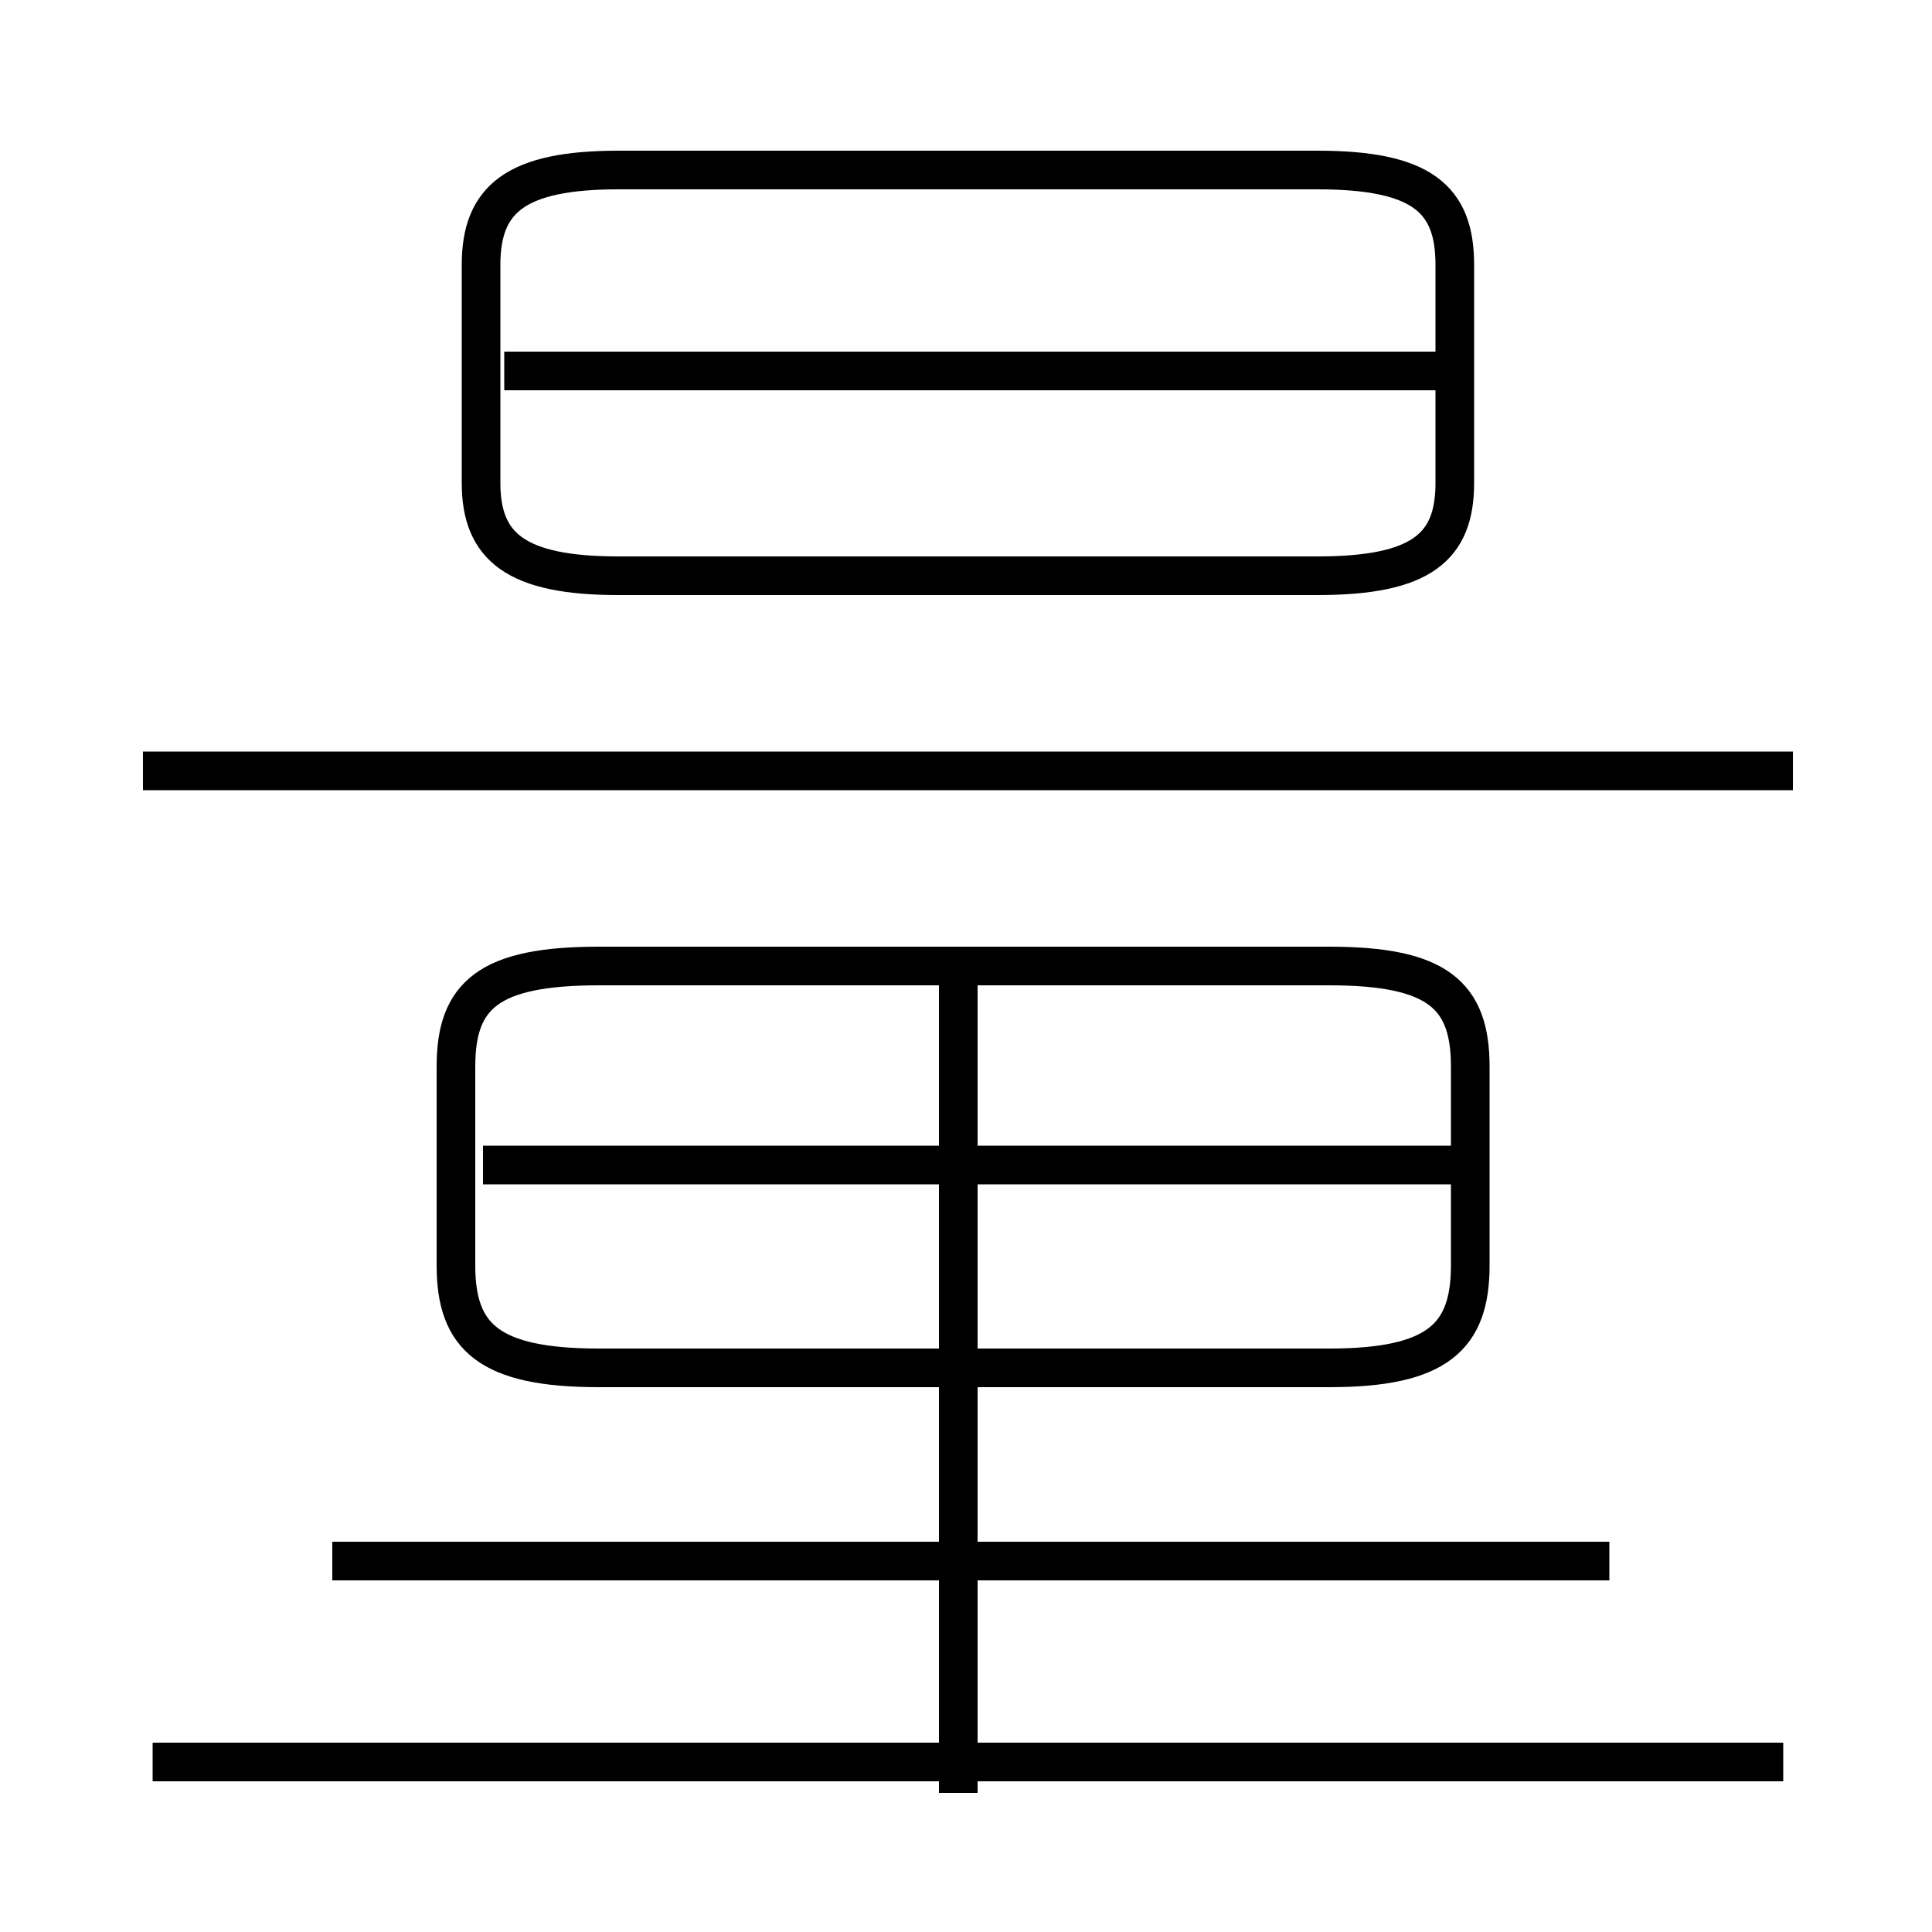 <?xml version='1.0' encoding='utf8'?>
<svg viewBox="0.0 -6.0 50.0 50.0" version="1.1" xmlns="http://www.w3.org/2000/svg">
<rect x="0.0" y="-6.0" width="50.0" height="50.0" fill="#808080" stroke="none"/>
<rect x="-1000" y="-1000" width="2000" height="2000" stroke="white" fill="white"/>
<g style="fill:white;stroke:#000000;  stroke-width:1">
<path d="M 15.5 -8.6 L 34.4 -8.6 C 37.2 -8.6 38.05 -9.4 38.05 -11.25 L 38.05 -16.4 C 38.05 -18.25 37.2 -19.0 34.4 -19.0 L 15.5 -19.0 C 12.65 -19.0 11.8 -18.25 11.8 -16.4 L 11.8 -11.25 C 11.8 -9.4 12.65 -8.6 15.5 -8.6 Z M 46.15 1.6 L 3.95 1.6 M 41.65 -3.6 L 8.6 -3.6 M 24.8 2.4 L 24.8 -18.5 M 37.8 -13.85 L 12.5 -13.85 M 46.4 -24.05 L 3.7 -24.05 M 16.0 -29.1 L 34.1 -29.1 C 36.8 -29.1 37.65 -29.85 37.65 -31.5 L 37.65 -37.15 C 37.65 -38.85 36.8 -39.6 34.1 -39.6 L 16.0 -39.6 C 13.35 -39.6 12.45 -38.85 12.45 -37.15 L 12.45 -31.5 C 12.45 -29.85 13.35 -29.1 16.0 -29.1 Z M 38.05 -34.4 L 13.05 -34.4" transform="translate(0.0 38.0)" />
</g>
</svg>